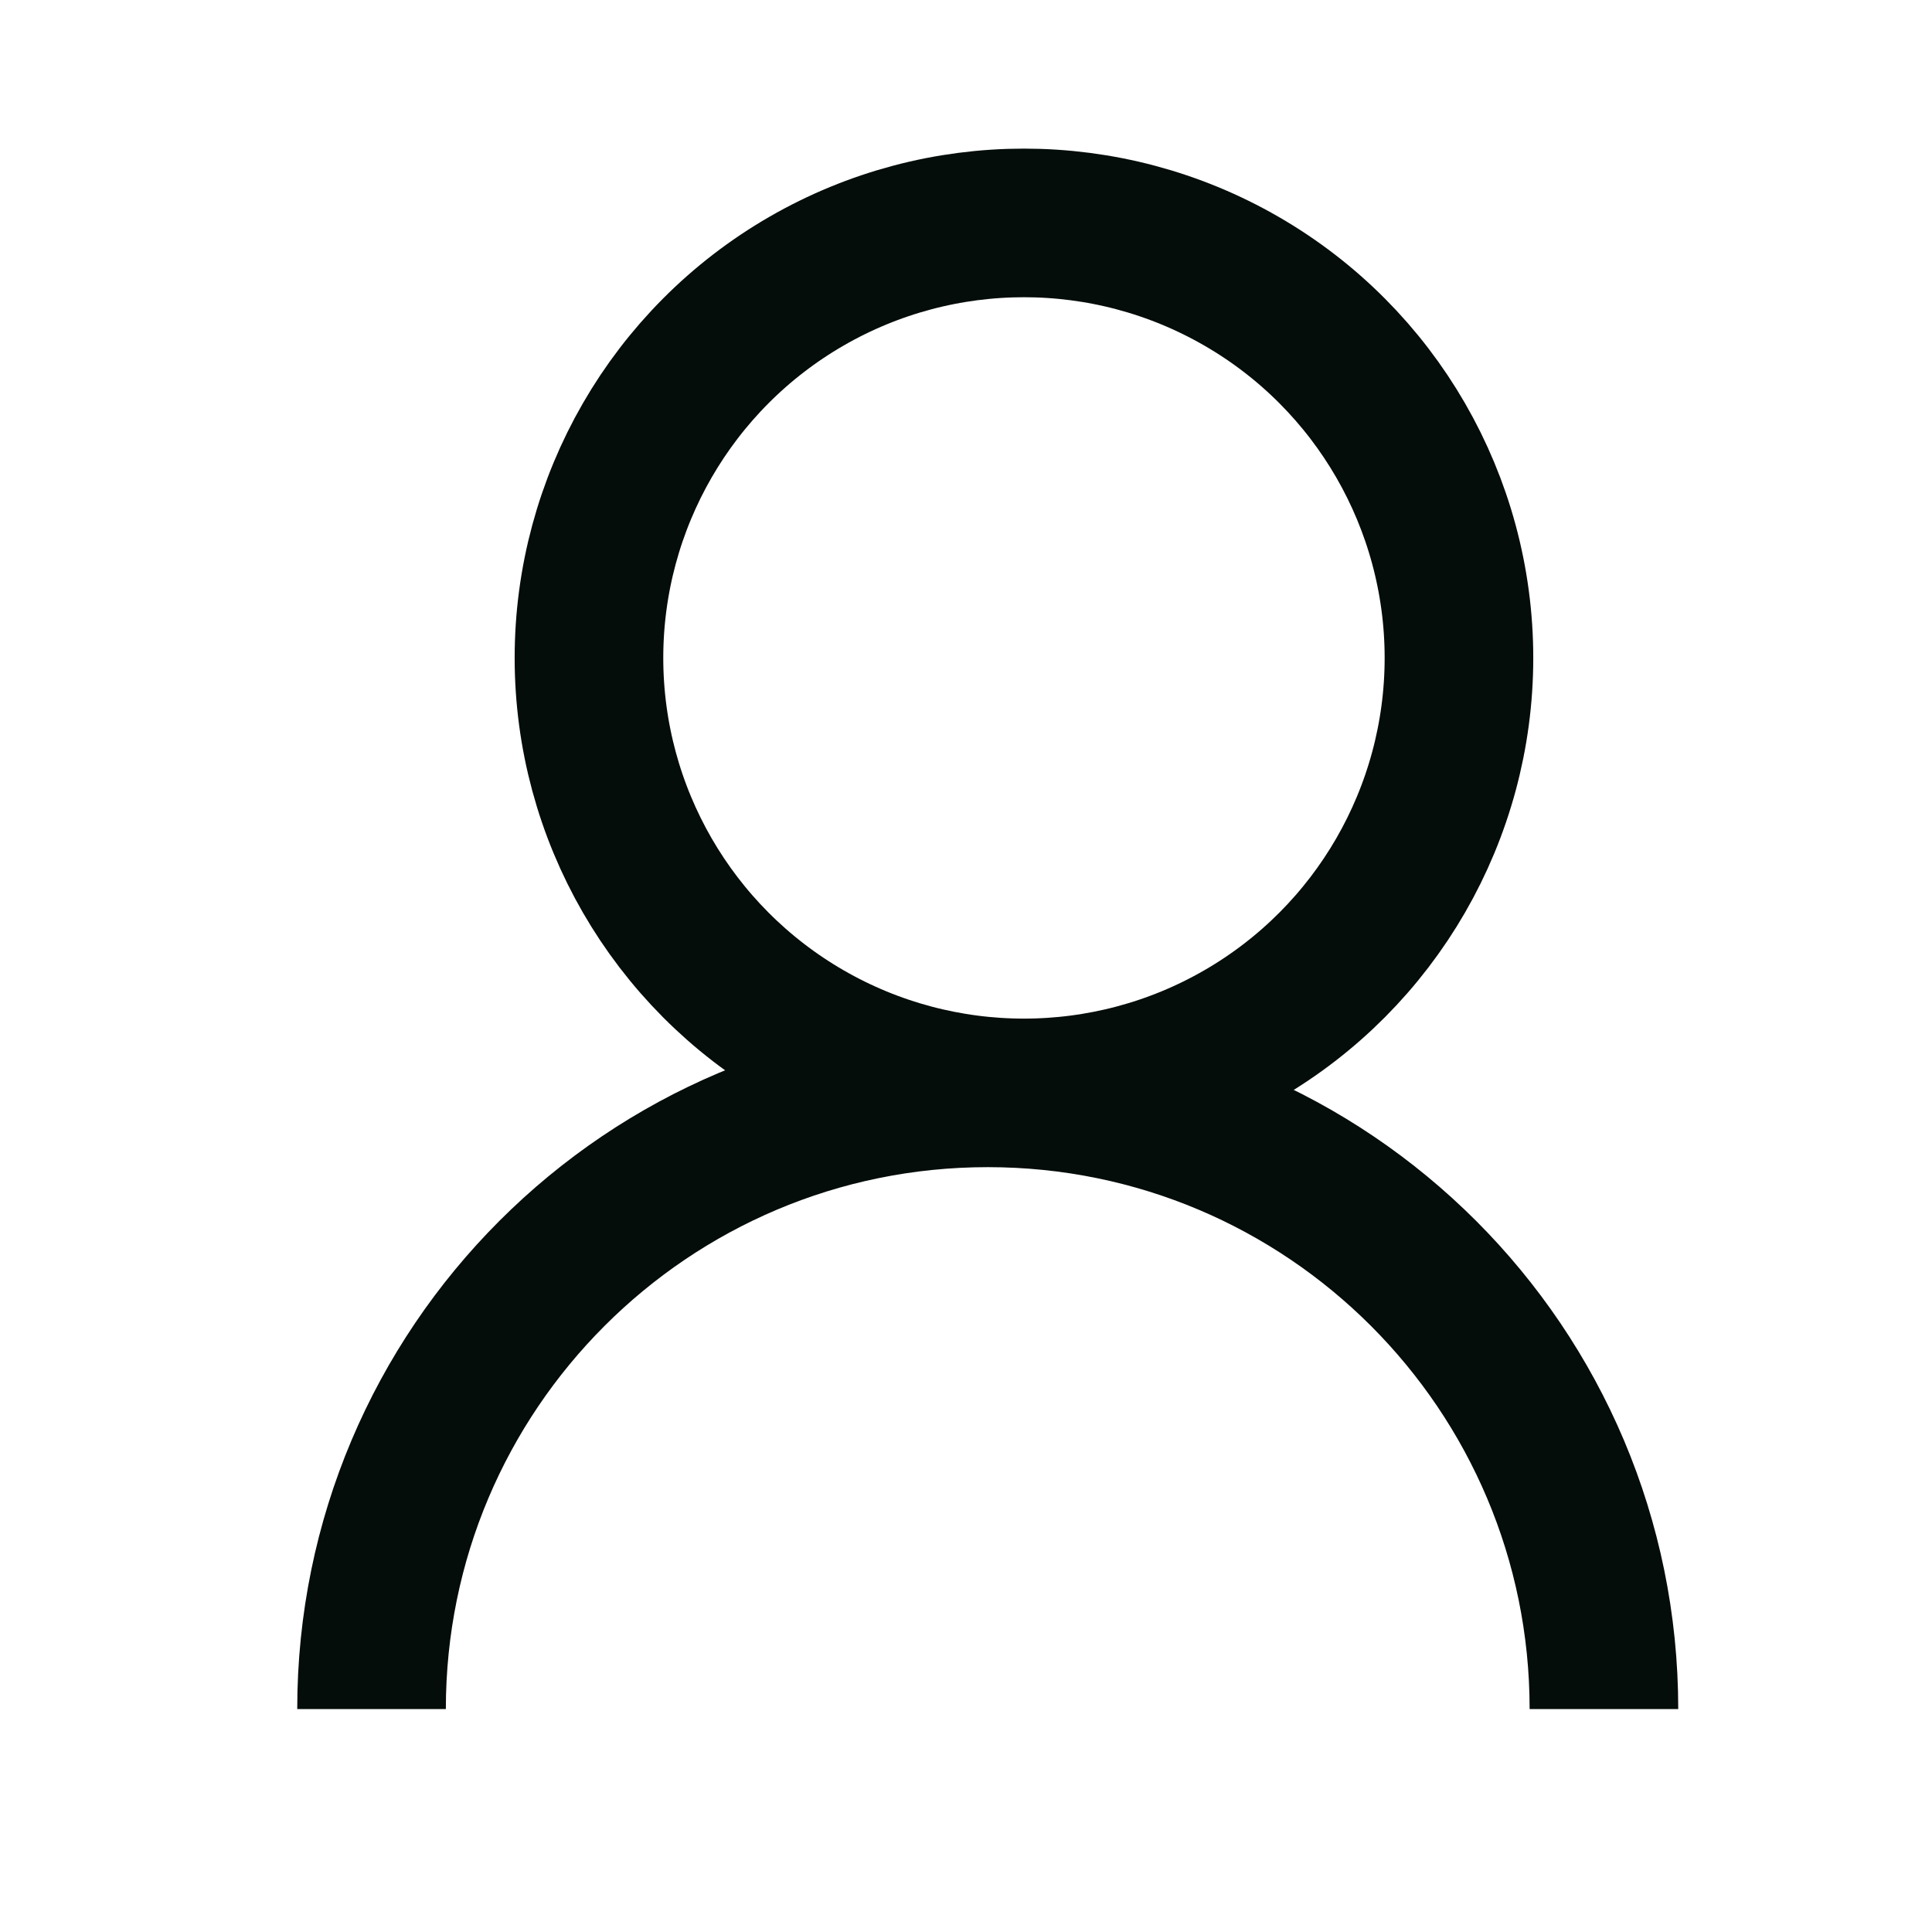 <svg width="26" height="26" viewBox="0 0 26 26" fill="none" xmlns="http://www.w3.org/2000/svg">
<circle cx="13.78" cy="8.854" r="5.854" stroke="#040D09" stroke-width="2"/>
<path d="M21.585 23C21.585 18.42 17.873 14.707 13.293 14.707C8.713 14.707 5 18.42 5 23" stroke="#040D09" stroke-width="2"/>
</svg>
